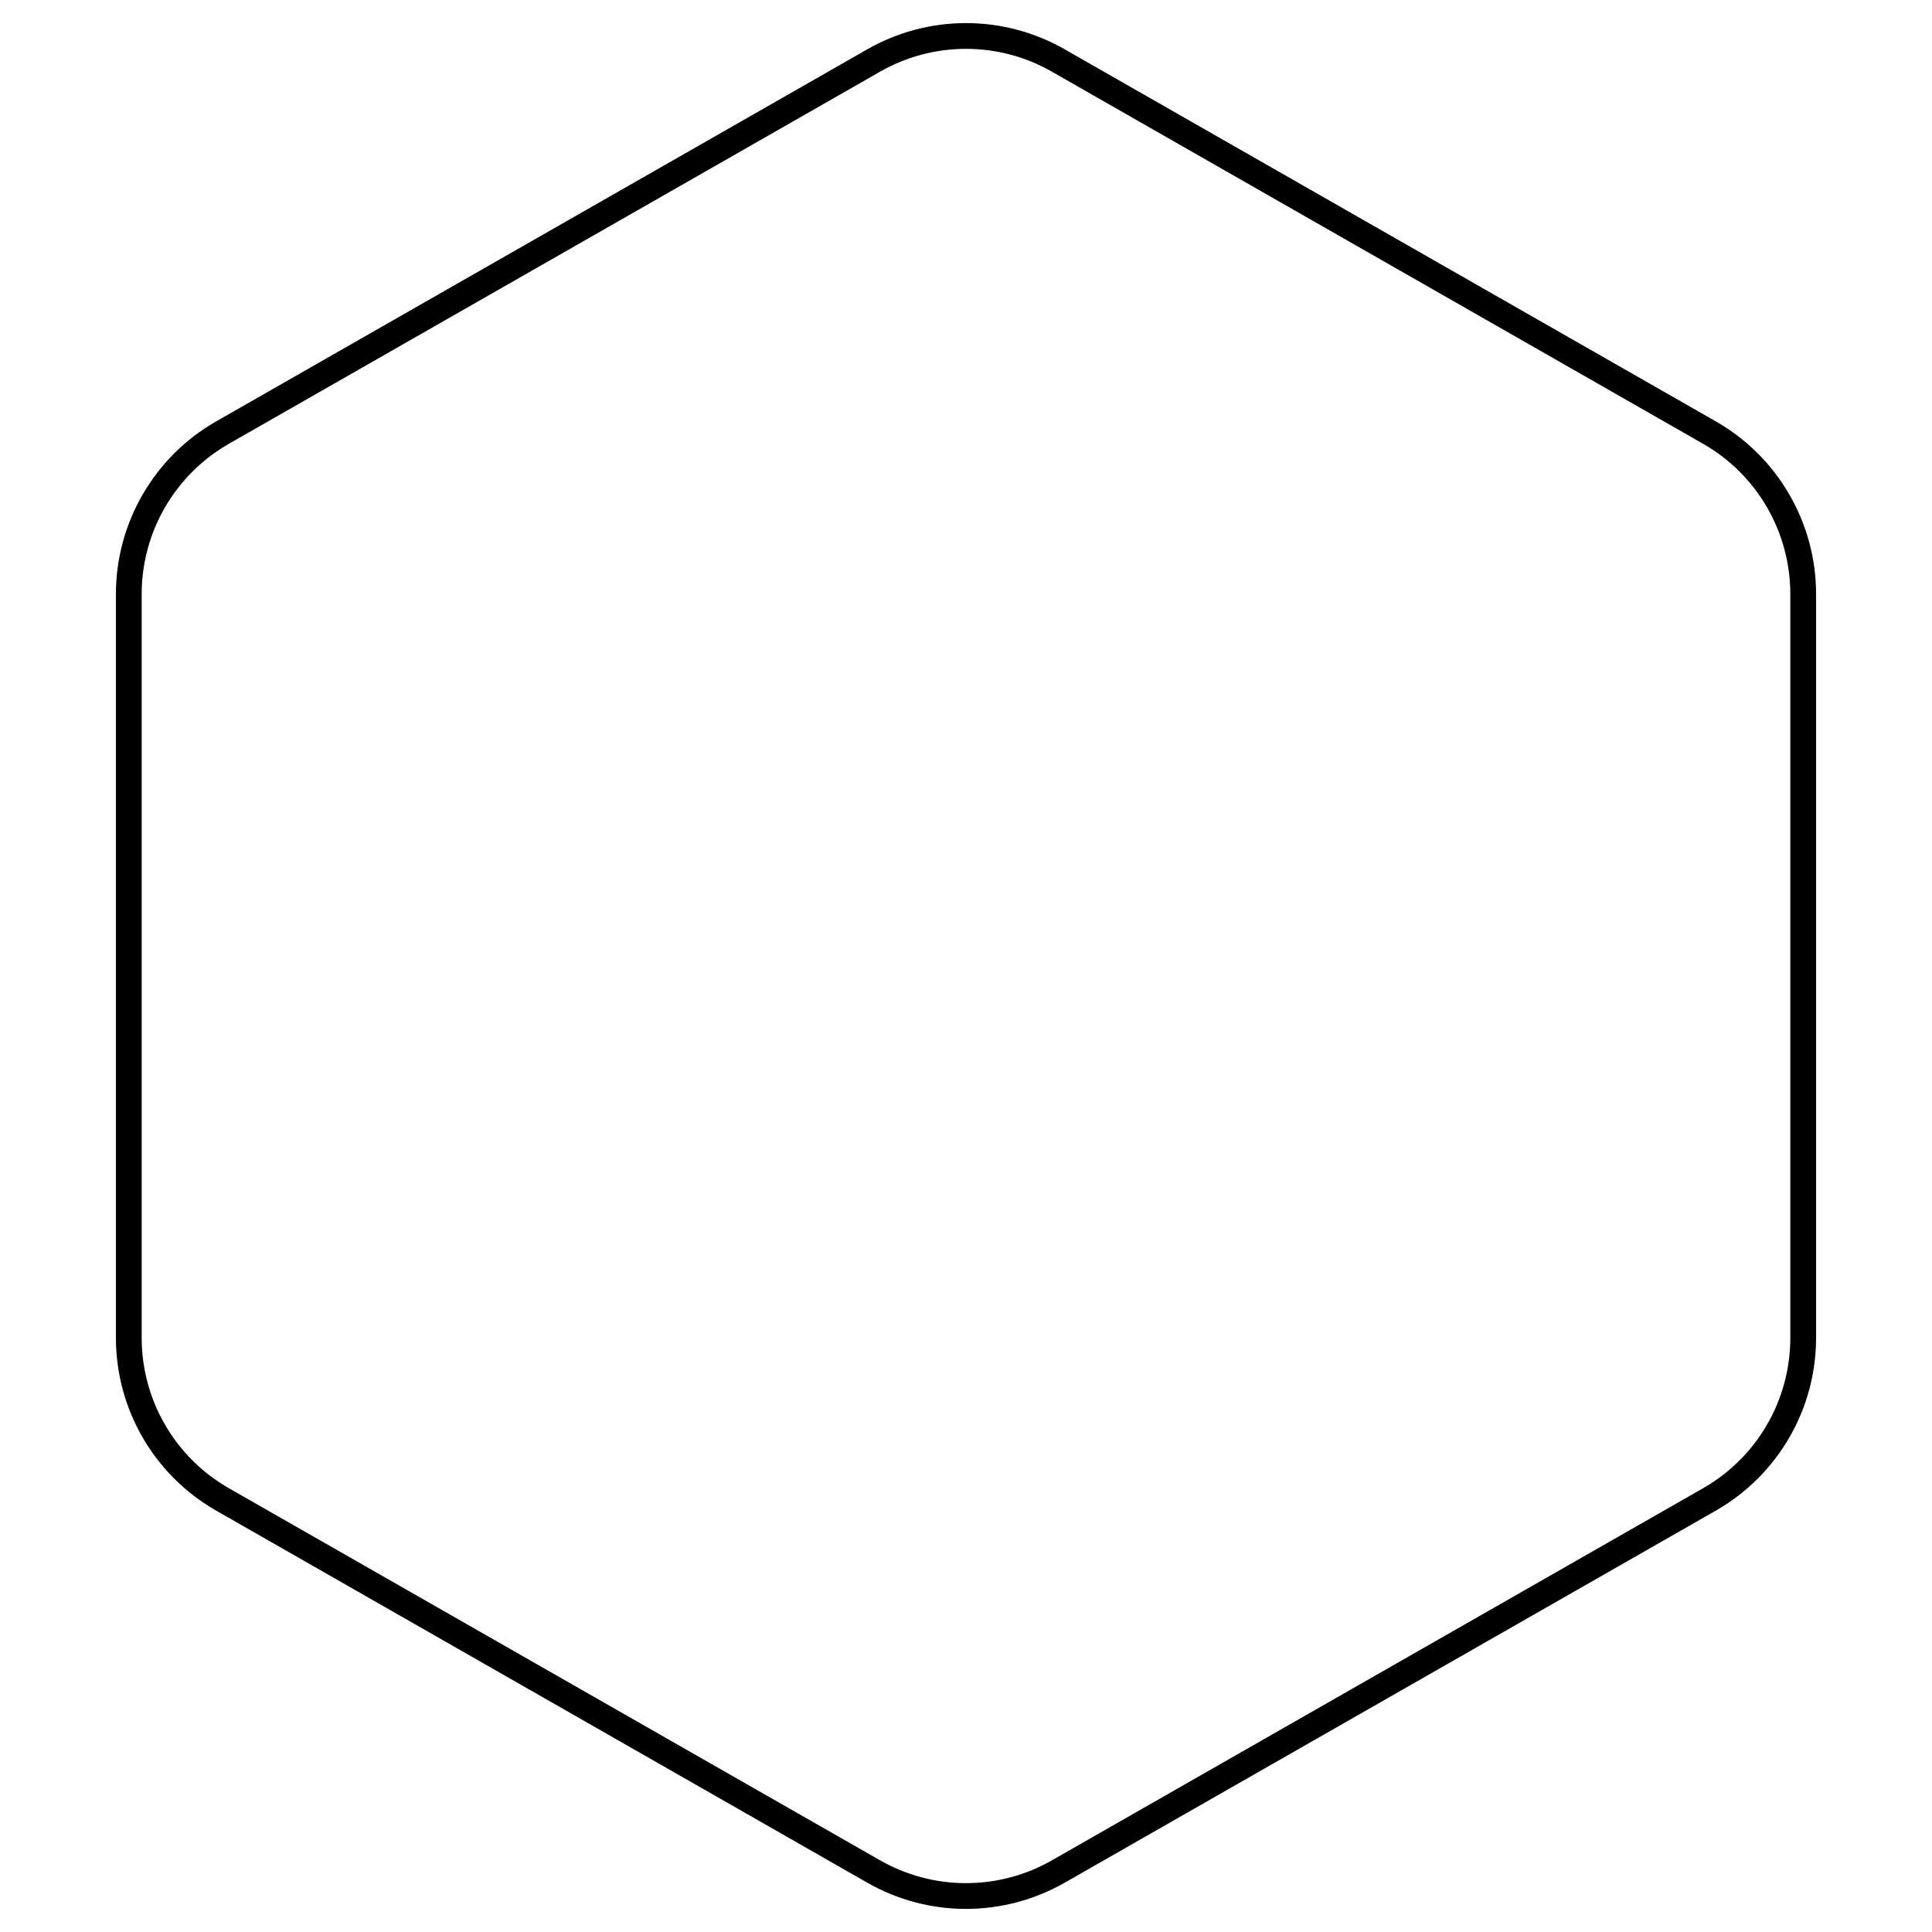 <svg width="150" height="150" viewBox="0 0 150 150" fill="none" xmlns="http://www.w3.org/2000/svg">
<path d="M140 103.889V46.111C139.997 43.578 139.329 41.09 138.061 38.897C136.793 36.704 134.971 34.883 132.778 33.617L82.222 4.728C80.026 3.46 77.535 2.792 75 2.792C72.465 2.792 69.974 3.46 67.778 4.728L17.222 33.617C15.029 34.883 13.207 36.704 11.939 38.897C10.671 41.09 10.003 43.578 10 46.111V103.889C10.003 106.422 10.671 108.91 11.939 111.103C13.207 113.296 15.029 115.117 17.222 116.383L67.778 145.272C69.974 146.54 72.465 147.207 75 147.207C77.535 147.207 80.026 146.54 82.222 145.272L132.778 116.383C134.971 115.117 136.793 113.296 138.061 111.103C139.329 108.91 139.997 106.422 140 103.889Z" stroke="black" stroke-width="2" stroke-linecap="round" stroke-linejoin="round"/>
</svg>

